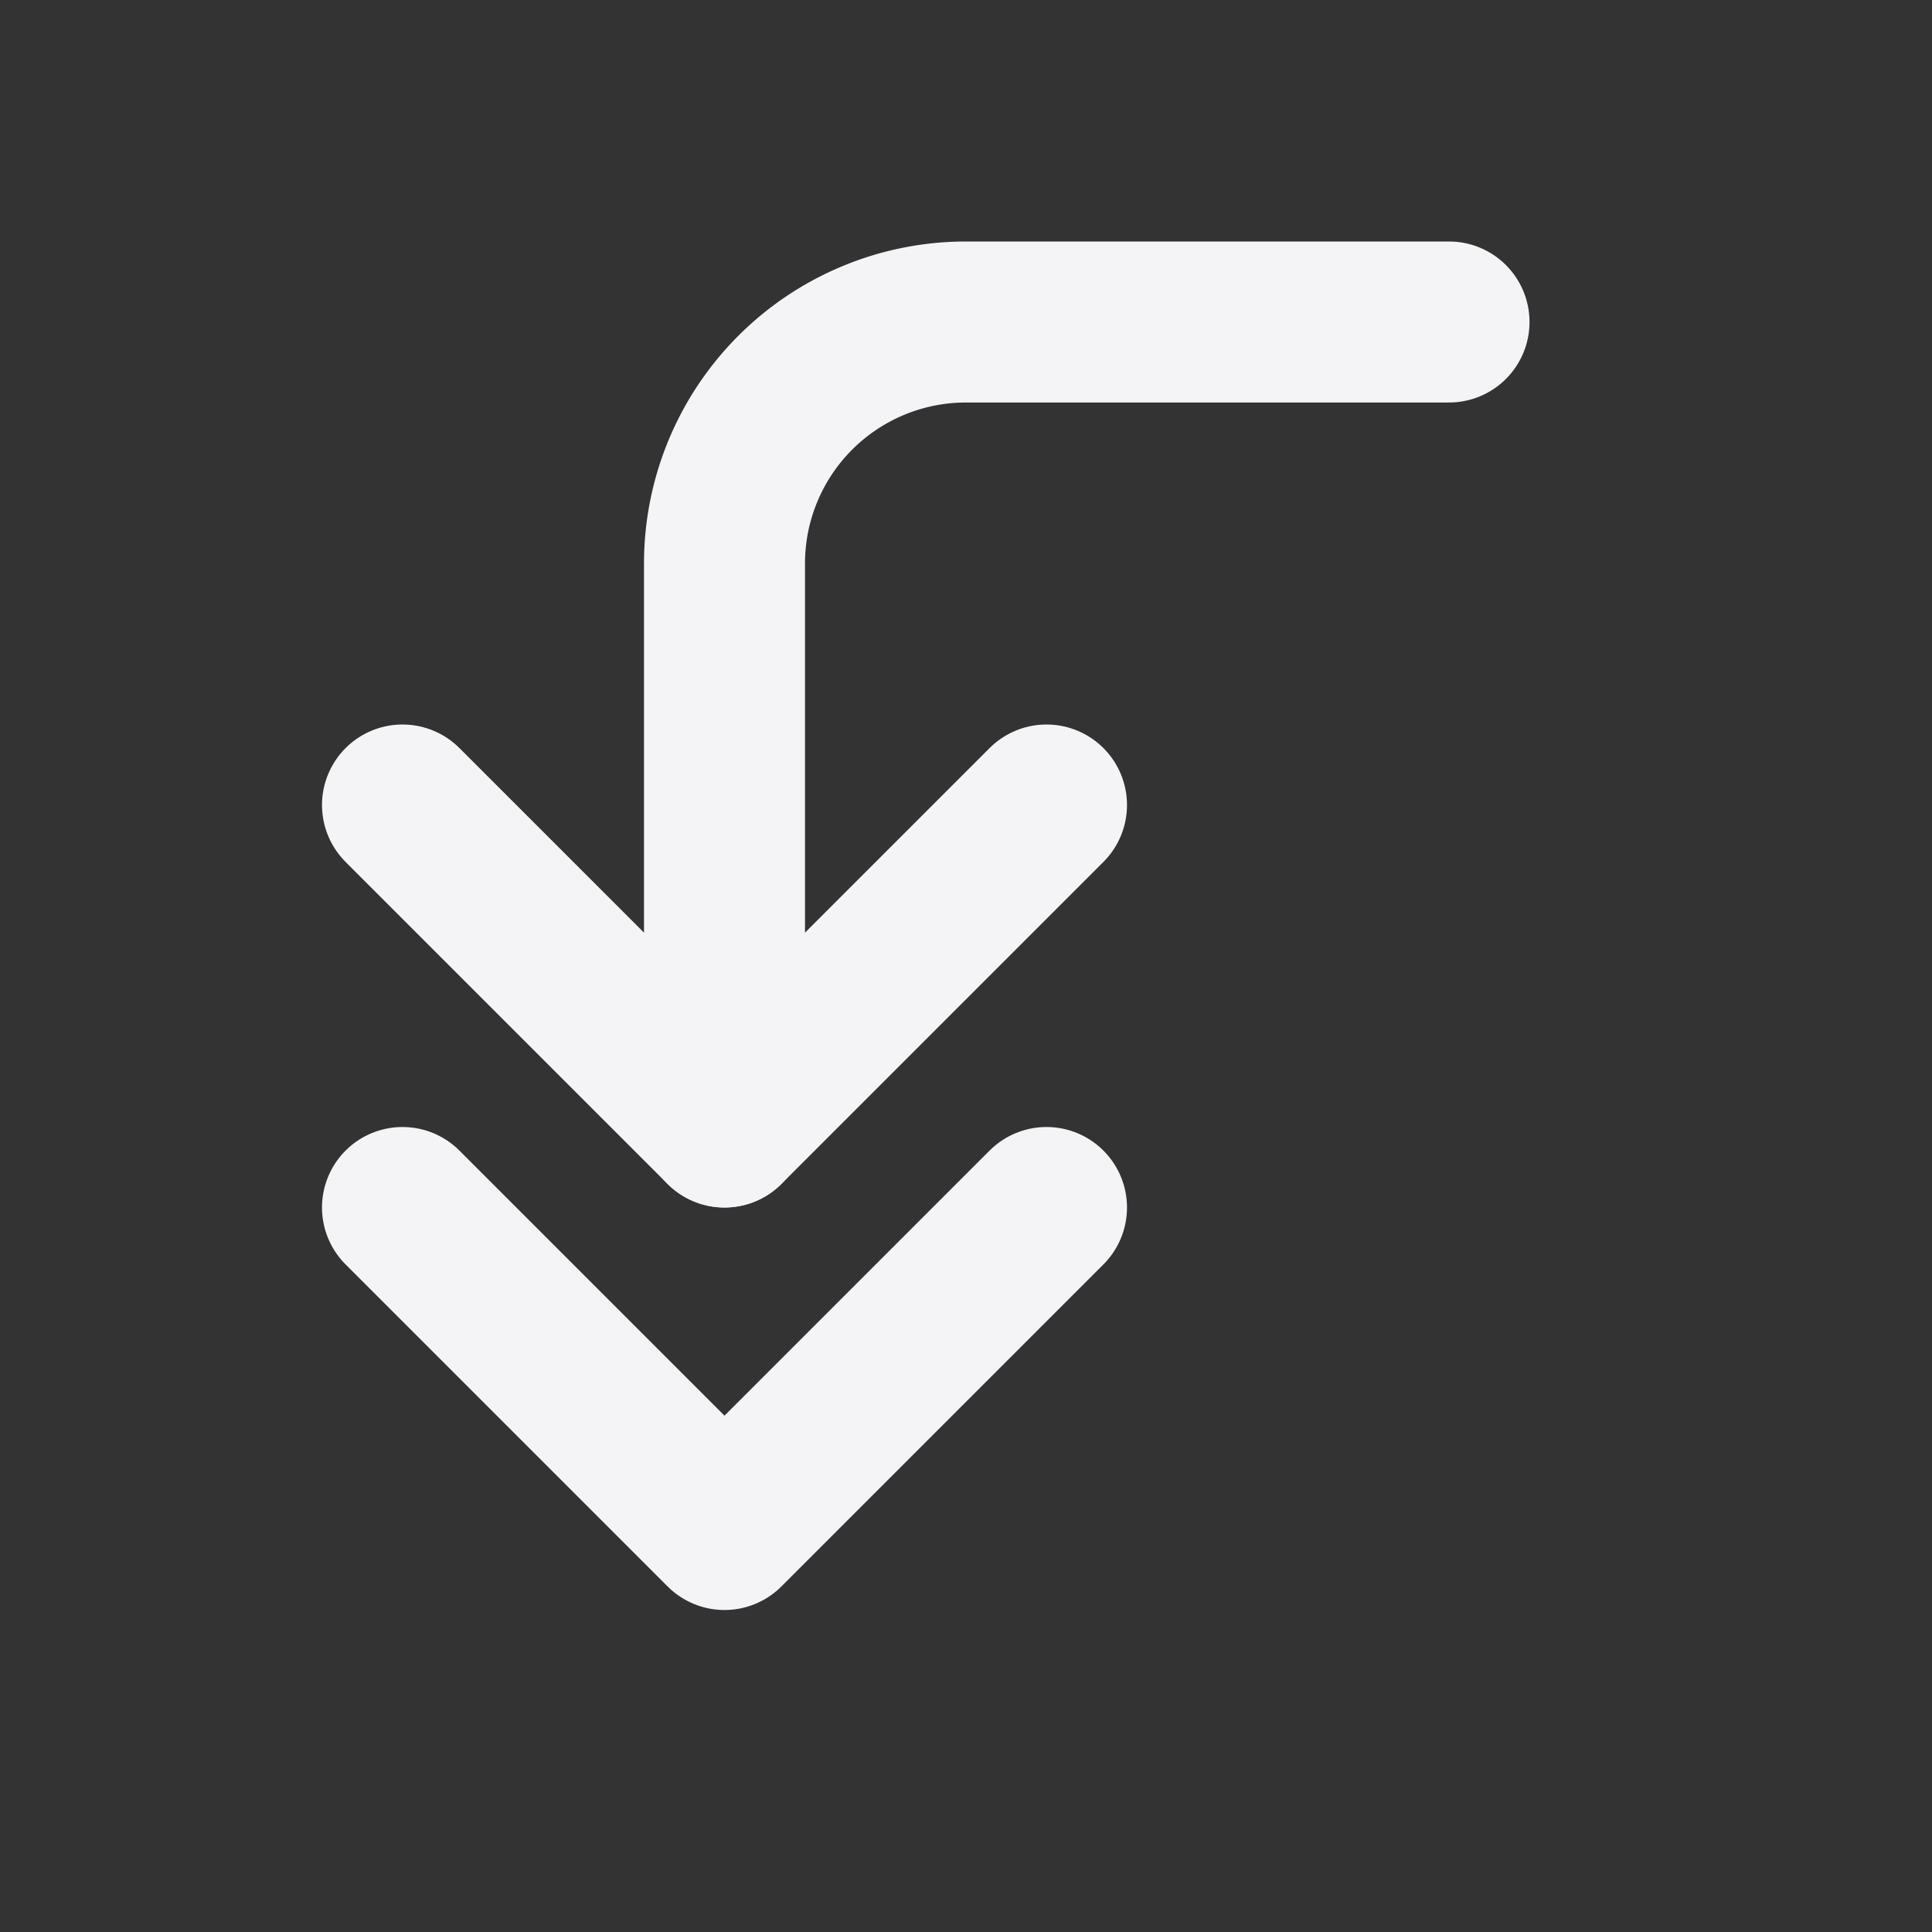 <svg fill="none" height="24" stroke="#f4f4f7" stroke-linecap="round" stroke-linejoin="round" stroke-width="2" width="24" xmlns="http://www.w3.org/2000/svg"><rect width="100%" height="100%" fill="#333333" stroke="none"/><path d="m0 0h24v24h-24z" stroke="none"/><path d="m18 4h-6a3 3 0 0 0 -3 3v7"/><path d="m13 10-4 4-4-4m8 5-4 4-4-4"/></svg>